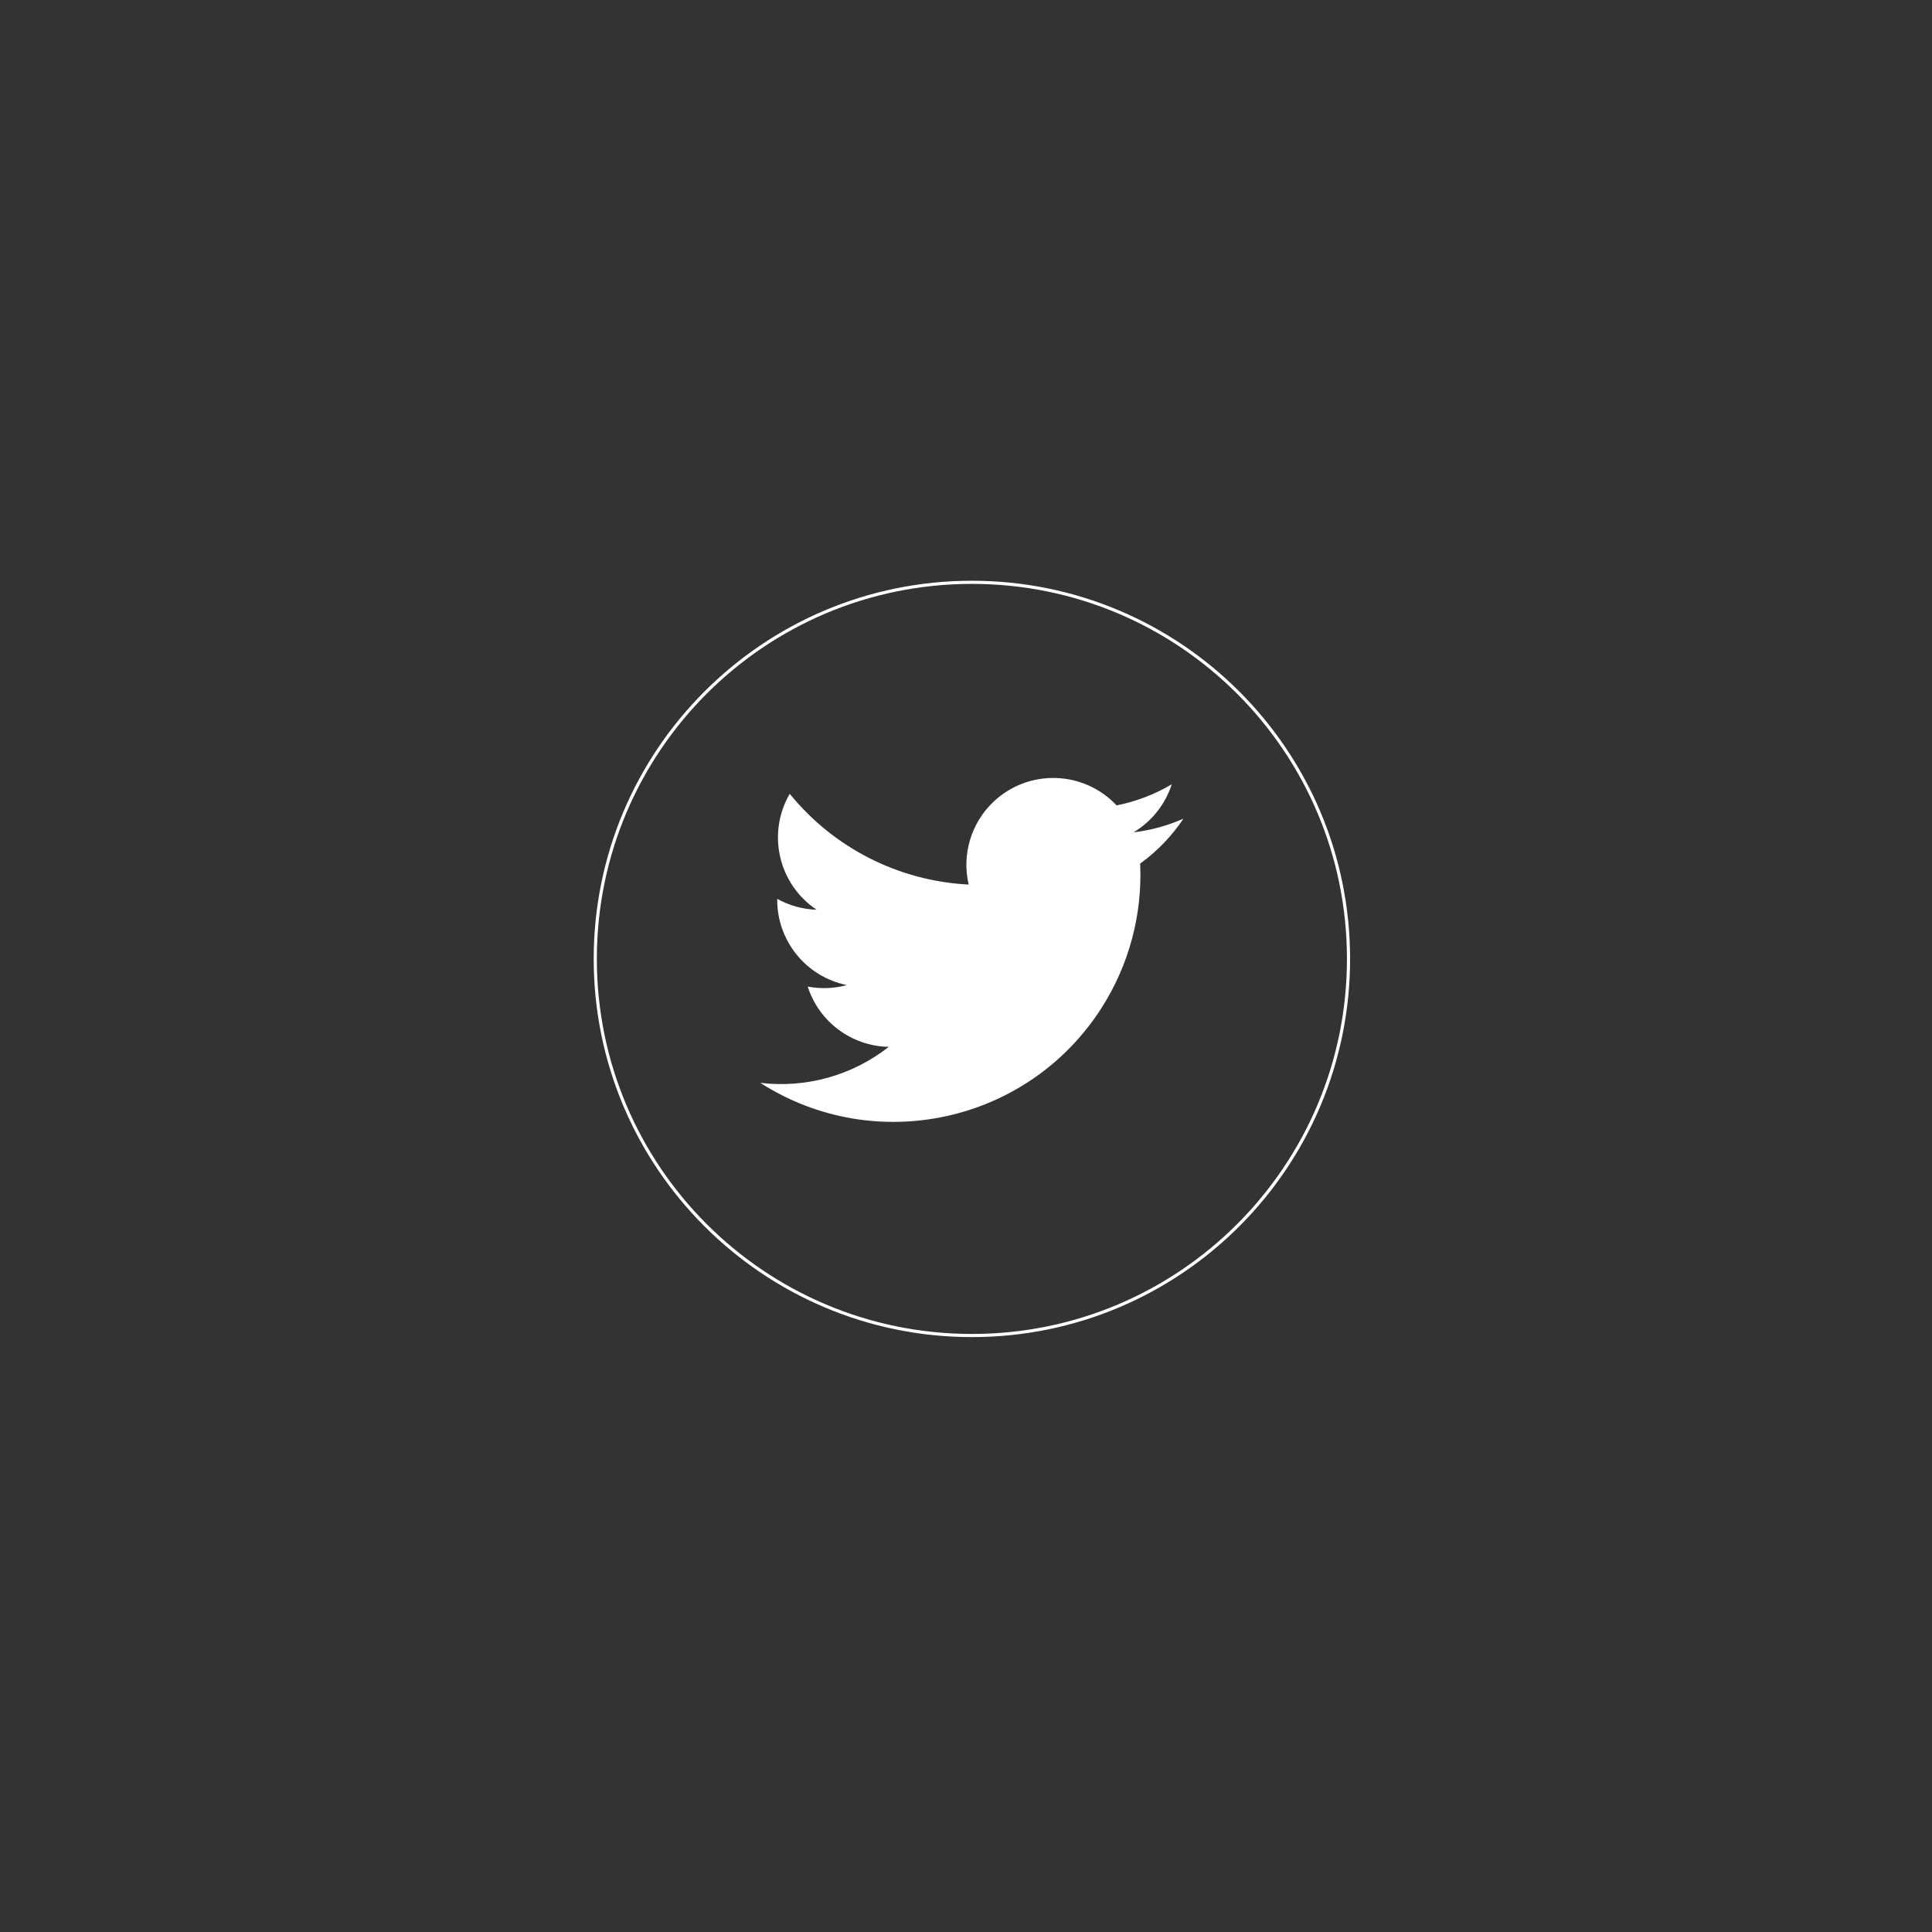 <?xml version="1.0" encoding="utf-8"?>
<!-- Generator: Adobe Illustrator 25.0.0, SVG Export Plug-In . SVG Version: 6.00 Build 0)  -->
<svg version="1.1" xmlns="http://www.w3.org/2000/svg" xmlns:xlink="http://www.w3.org/1999/xlink" x="0px" y="0px"
	 viewBox="0 0 492 492" style="enable-background:new 0 0 492 492;" xml:space="preserve">
<rect x="0" y="0" width="492" height="492" fill="#333333" stroke="none"/>
<style type="text/css">
	.st0{fill:none;stroke:#FFFFFF;stroke-width:0.8;stroke-miterlimit:10;}
	.st1{fill:#FFFFFF;}
</style>
<g id="Layer_1">
	<g id="Group_543" transform="translate(109.771 0.382)">
		<path id="Path_220" class="st0" d="M233.64,243.81c0,52.97-42.93,95.91-95.9,95.91c-52.97,0-95.91-42.93-95.92-95.9
			c0-52.97,42.93-95.91,95.9-95.91c0,0,0,0,0.01,0C190.7,147.91,233.64,190.84,233.64,243.81z"/>
	</g>
	<g id="Group_547" transform="translate(116.77 8.68)">
		<path id="Path_225" class="st1" d="M76.85,267.08c29.24,18.73,68.13,10.22,86.86-19.02c7.02-10.96,10.47-23.82,9.87-36.82
			c4.33-3.13,8.06-7,11.02-11.44c-4.03,1.79-8.32,2.96-12.7,3.48c4.62-2.76,8.07-7.11,9.72-12.23c-4.34,2.57-9.09,4.39-14.04,5.37
			c-8.36-8.91-22.36-9.35-31.27-1c-5.76,5.4-8.2,13.47-6.4,21.16c-17.78-0.89-34.34-9.29-45.57-23.11
			c-5.87,10.1-2.87,23.03,6.84,29.52c-3.51-0.11-6.95-1.06-10.02-2.77c-0.13,10.63,7.32,19.85,17.74,21.96
			c-3.25,0.88-6.67,1.01-9.98,0.38c2.89,9.01,11.19,15.18,20.64,15.35C100.31,265.18,88.54,268.48,76.85,267.08z"/>
	</g>
</g>
<g id="Master_Layer_2">
</g>
<g id="Layer_3">
</g>
</svg>
